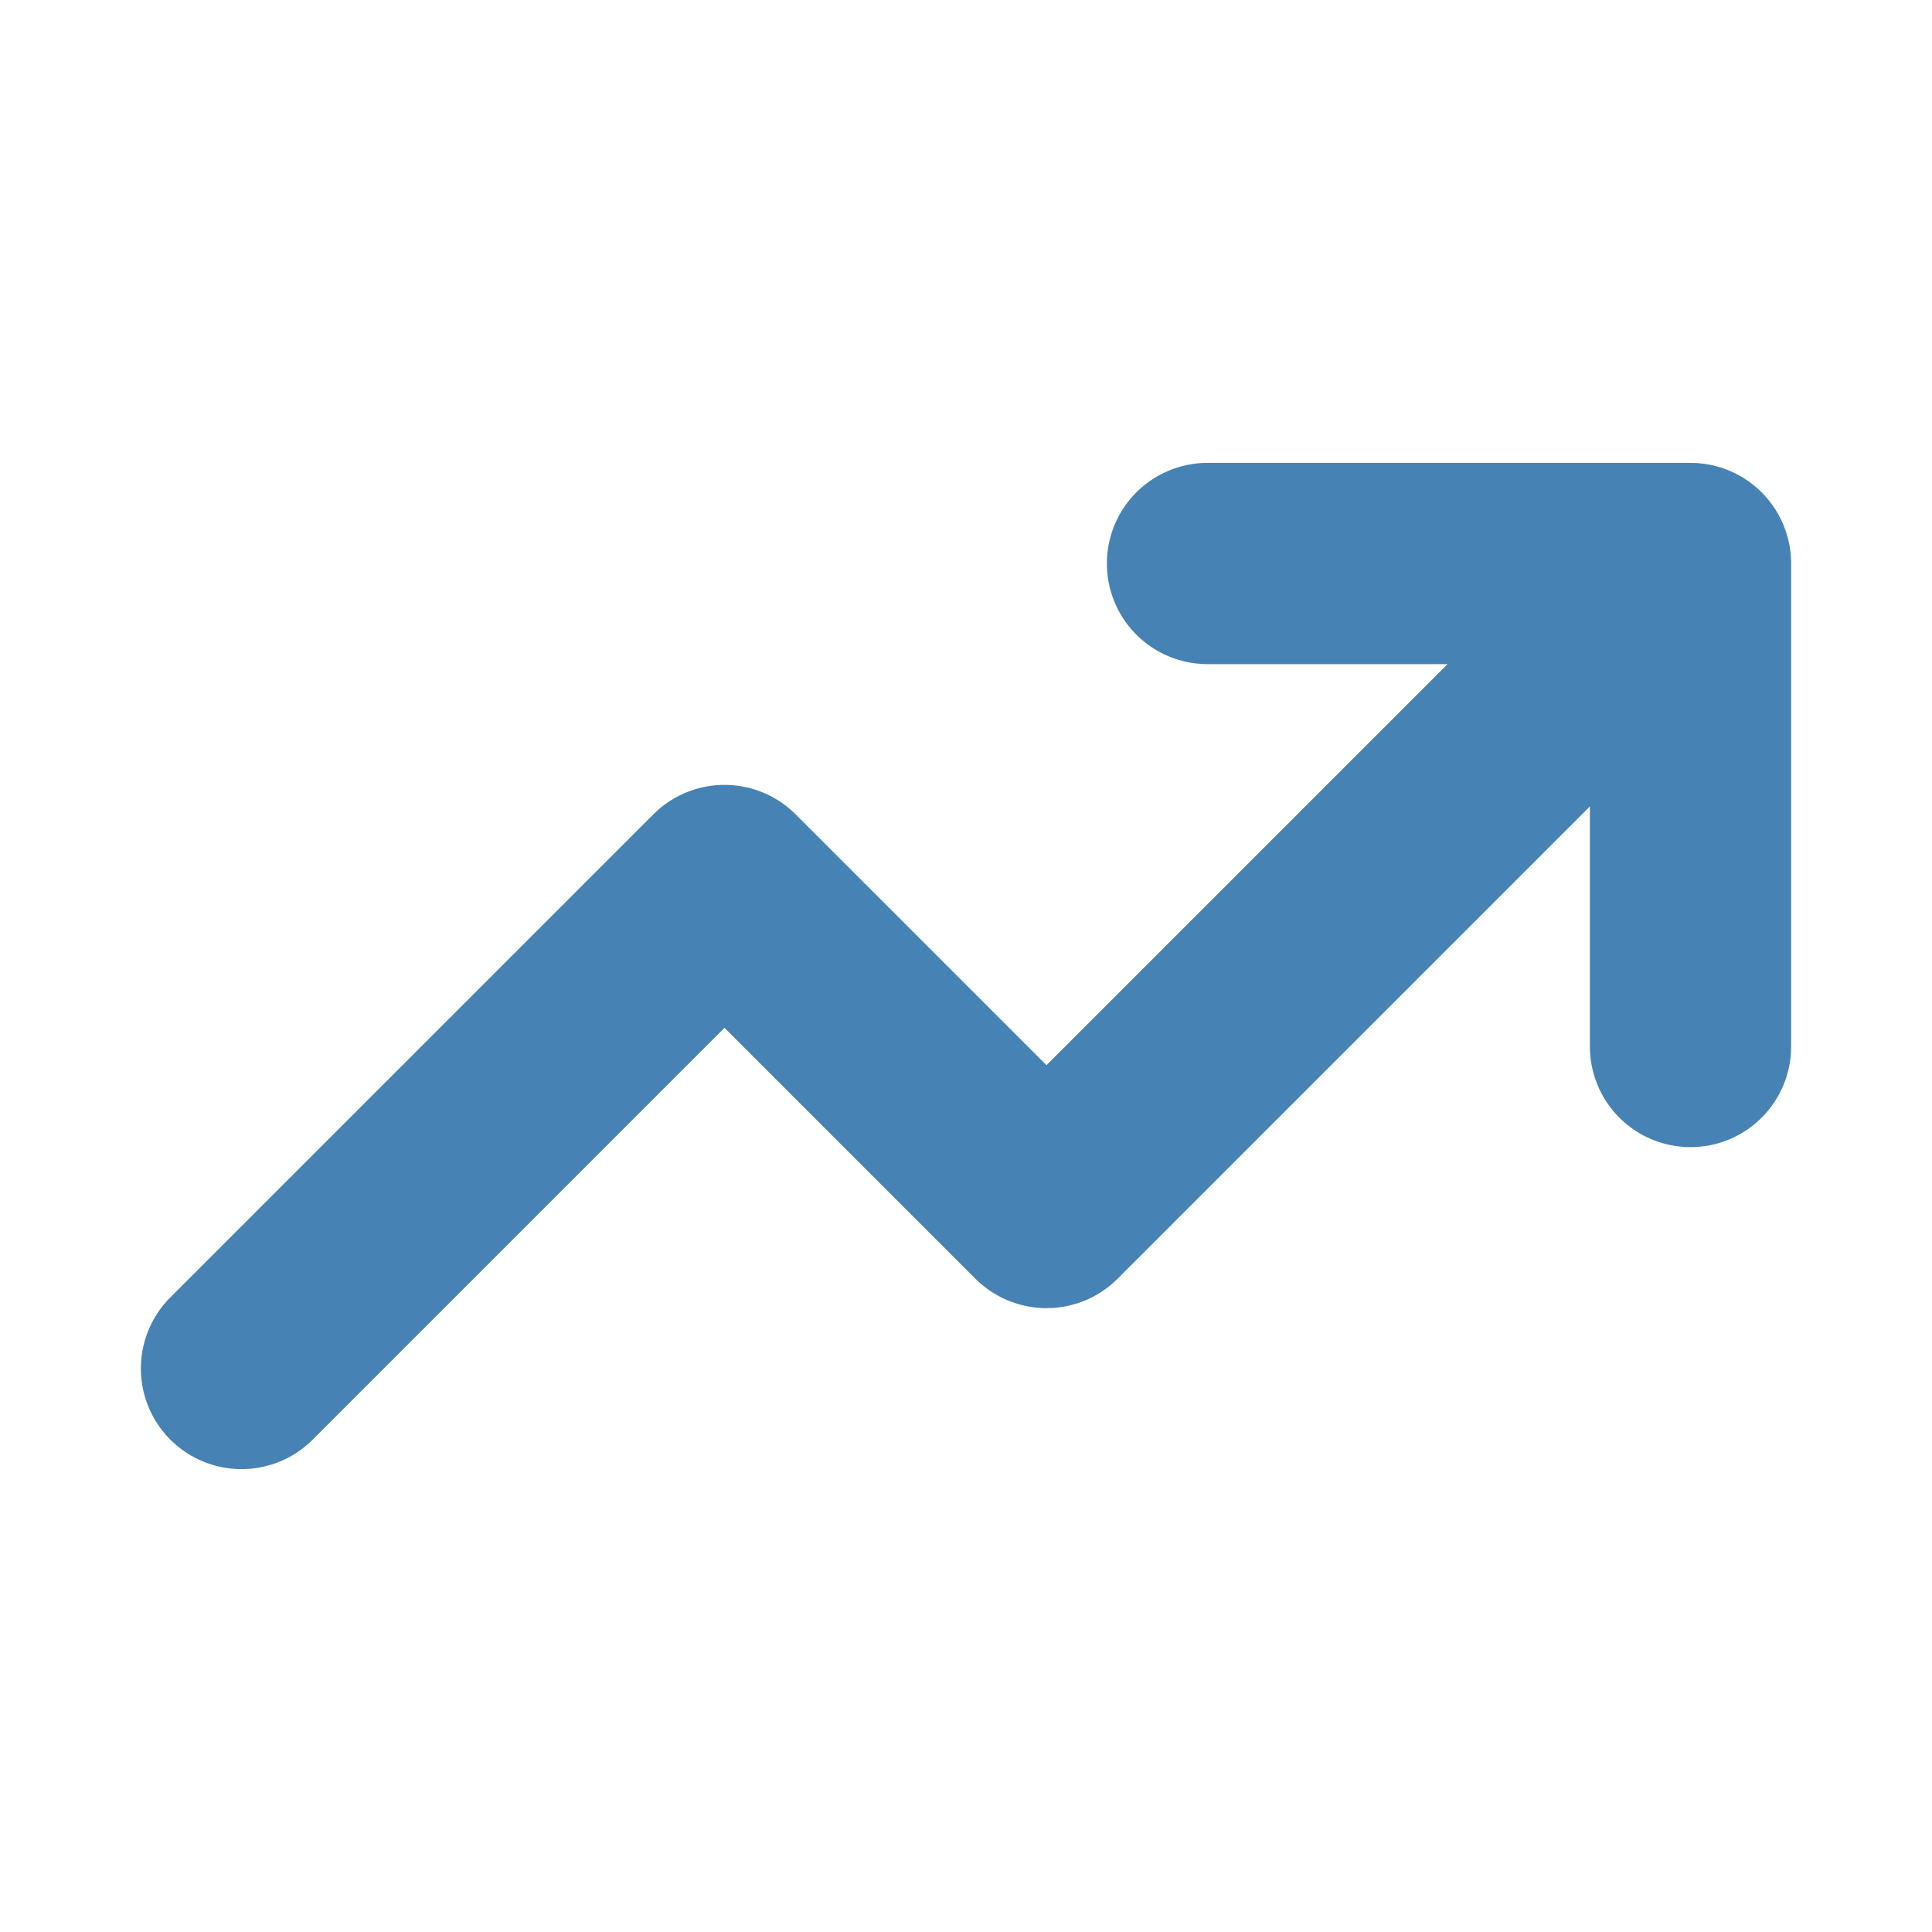 <svg width="24px" height="24px" viewBox="0 0 24 24" fill="none" xmlns="http://www.w3.org/2000/svg">
<path d="M21 7L13 15L9 11L3 17M21 7H15M21 7V13" stroke="steelblue" stroke-width="2.5" stroke-linecap="round" stroke-linejoin="round"/>
</svg>
